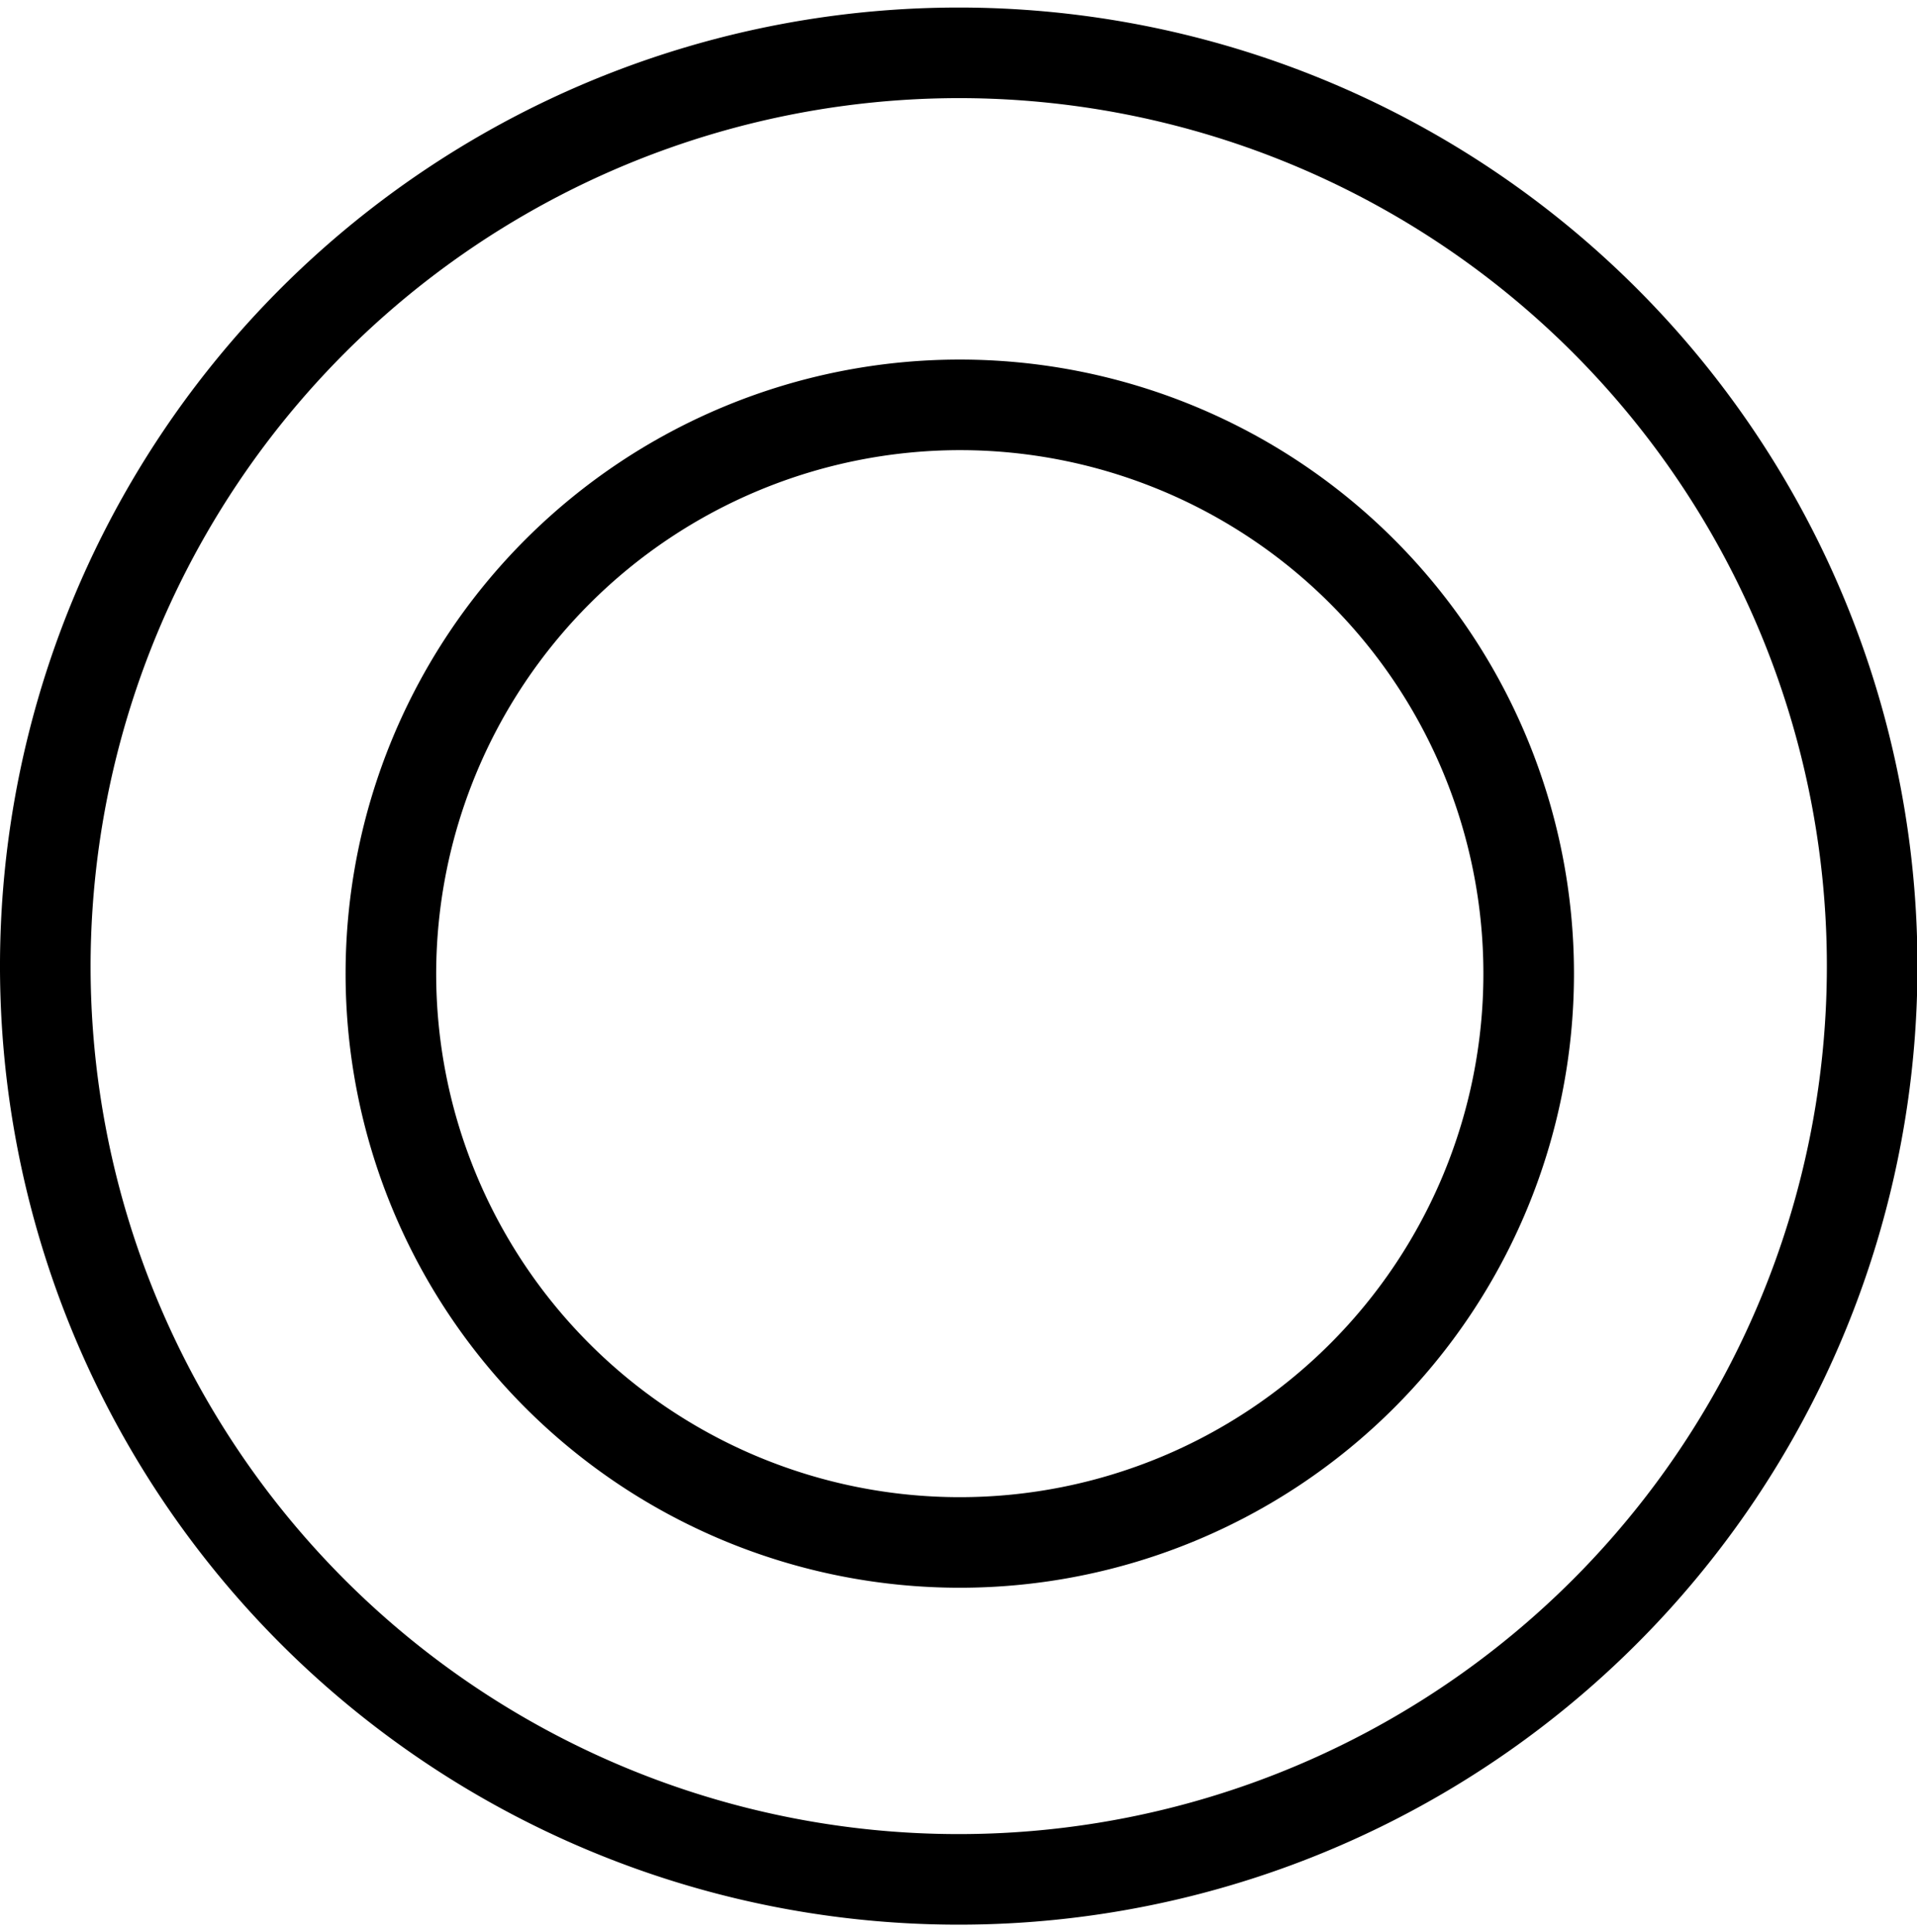 <svg xmlns="http://www.w3.org/2000/svg" viewBox="0 0 126.97 128">
	<title>target</title>
	<g id="target">
		<g id="Layer_46" data-name="Layer 46">
			<path
				d="M63.48,6.5A57.5,57.5,0,1,1,6,64,57.56,57.56,0,0,1,63.48,6.5m0-6A63.5,63.5,0,1,0,127,64,63.5,63.5,0,0,0,63.48.5Z" />
			<path
				d="M63.57,29.82A34.68,34.68,0,1,1,28.89,64.5,34.72,34.72,0,0,1,63.57,29.82m0-6A40.68,40.68,0,1,0,104.25,64.5,40.68,40.68,0,0,0,63.57,23.82Z" />
		</g>
	</g>
</svg>